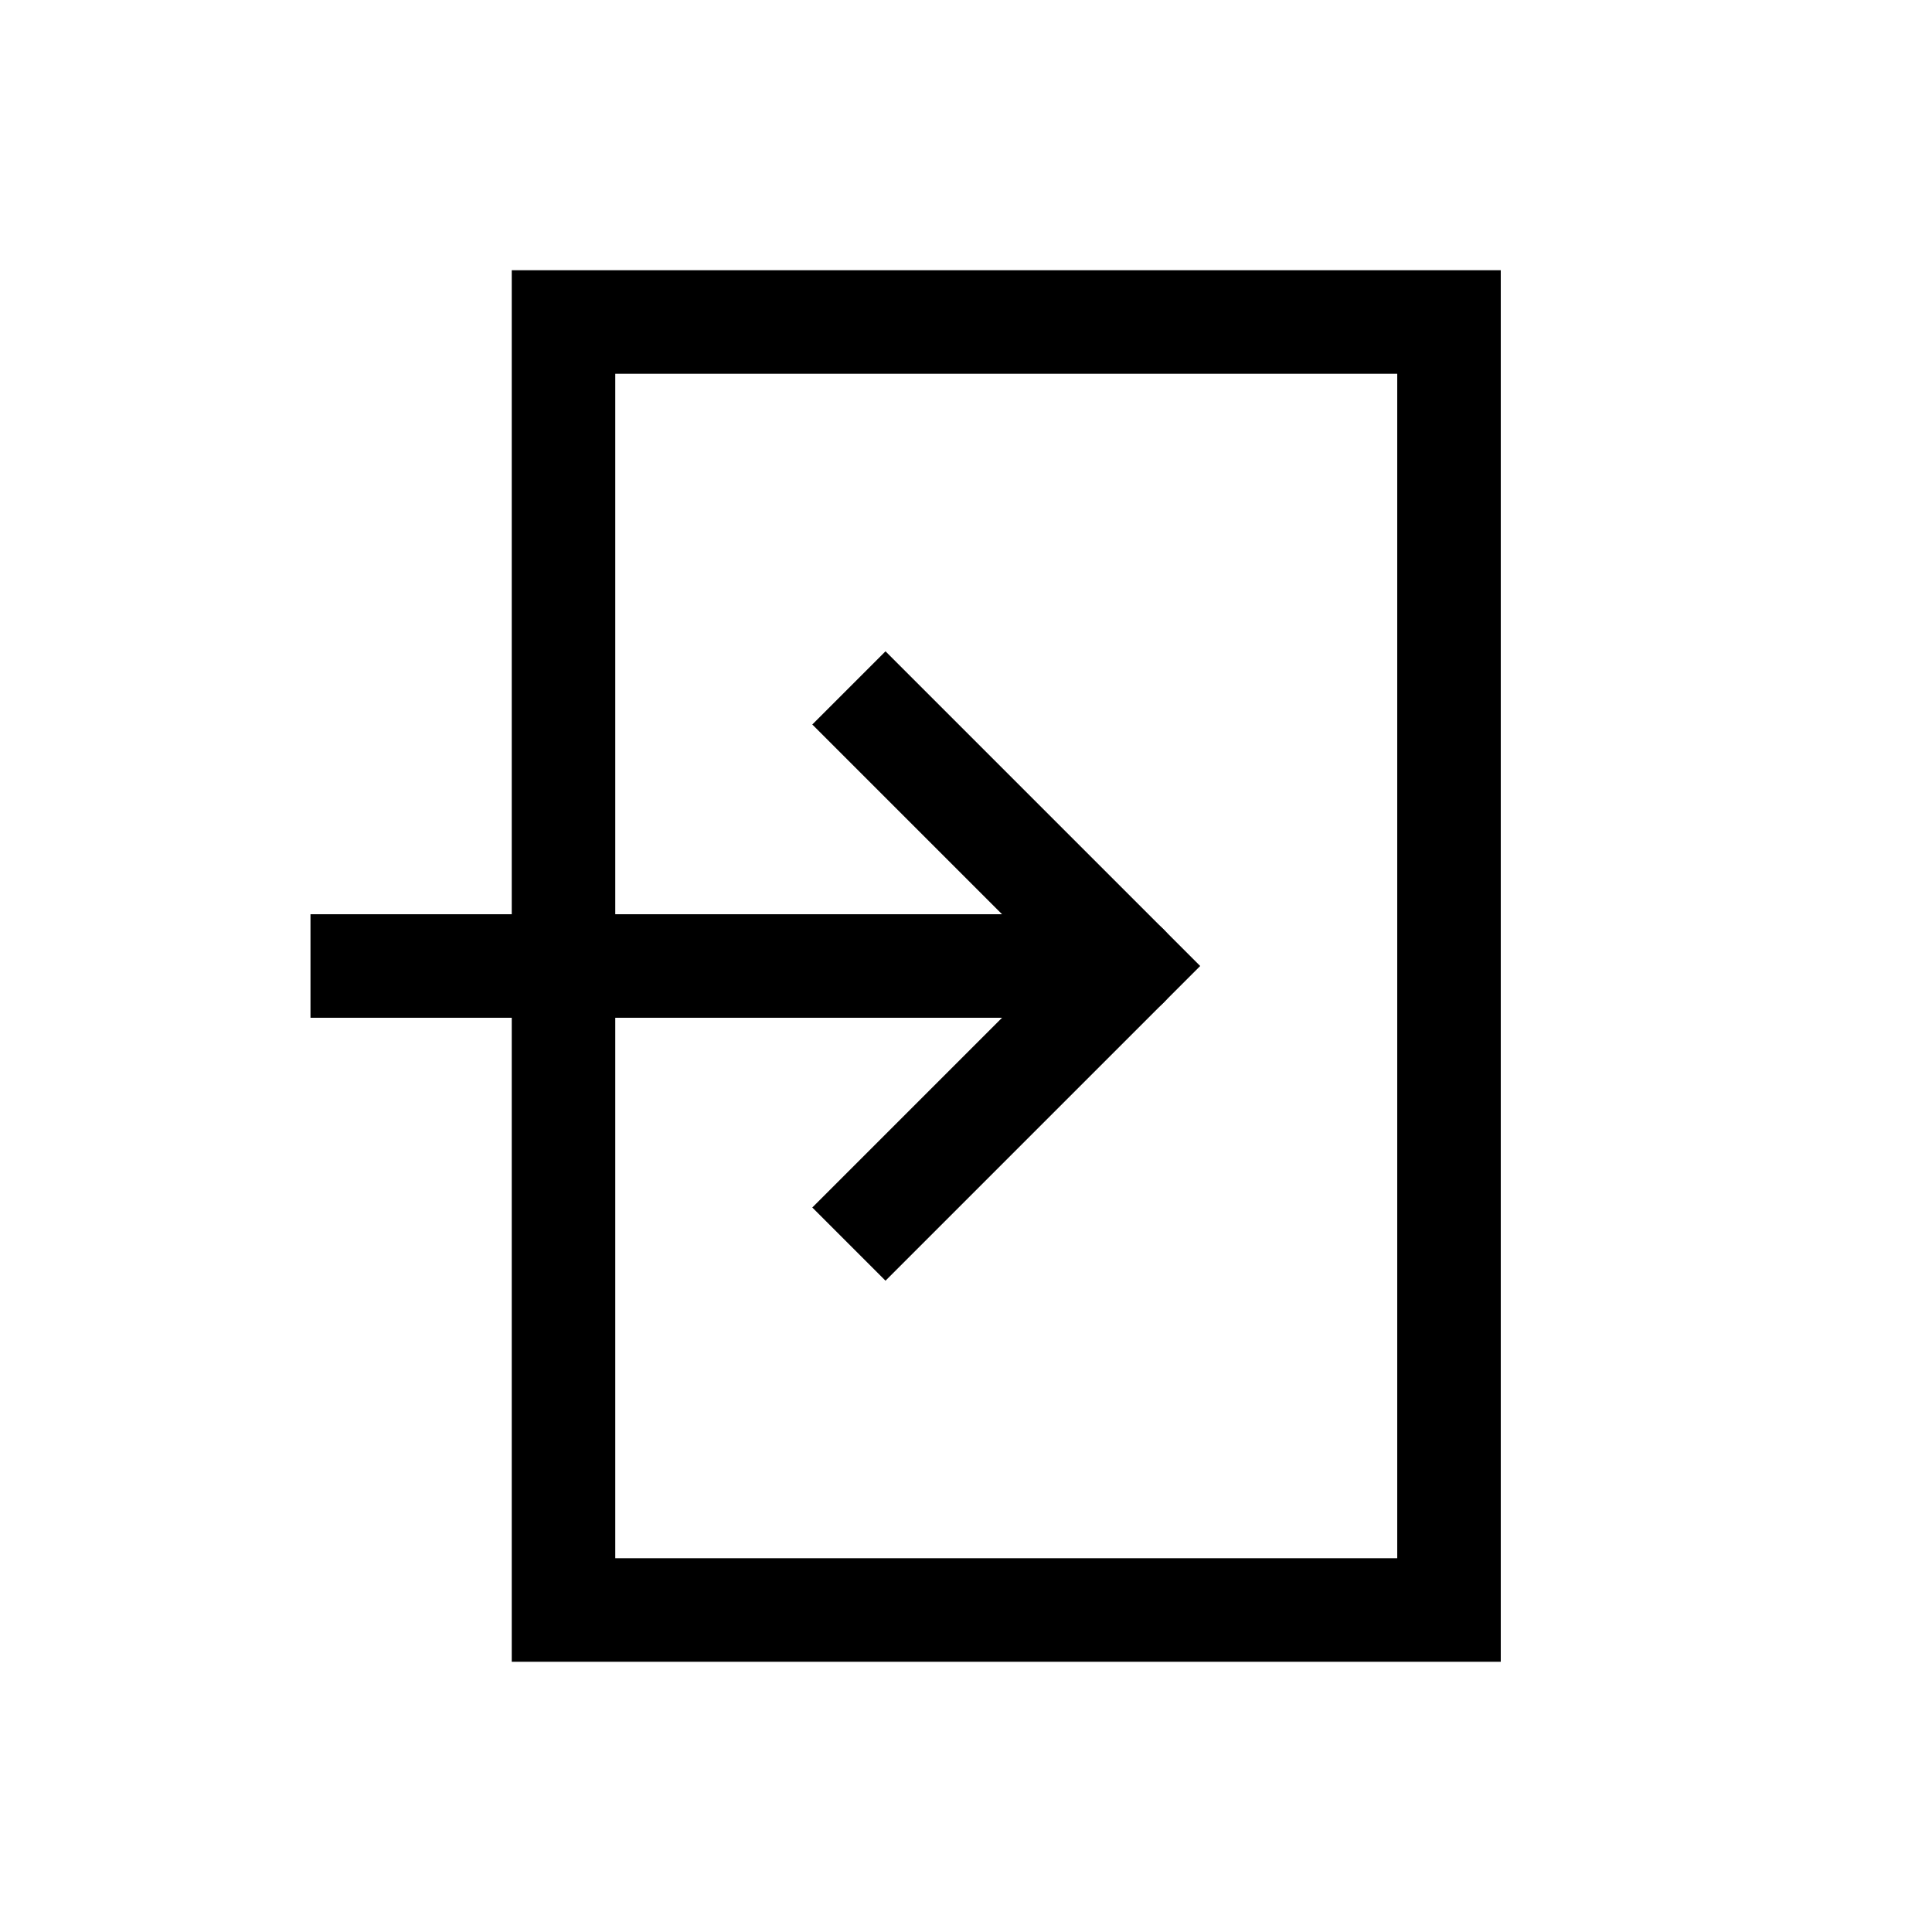 <svg role="img" xmlns="http://www.w3.org/2000/svg" width="56px" height="56px" viewBox="0 0 24 24" aria-labelledby="entranceIconTitle" stroke="#000" stroke-width="1.286" stroke-linecap="square" stroke-linejoin="miter" fill="none" color="#000"> <title id="entranceIconTitle">Entrance</title> <path d="M11 15l3-3-3-3"/> <path d="M4.5 12H13"/> <path stroke-linecap="round" d="M14 12h-1"/> <path d="M18 4v16H7V4z"/> </svg>